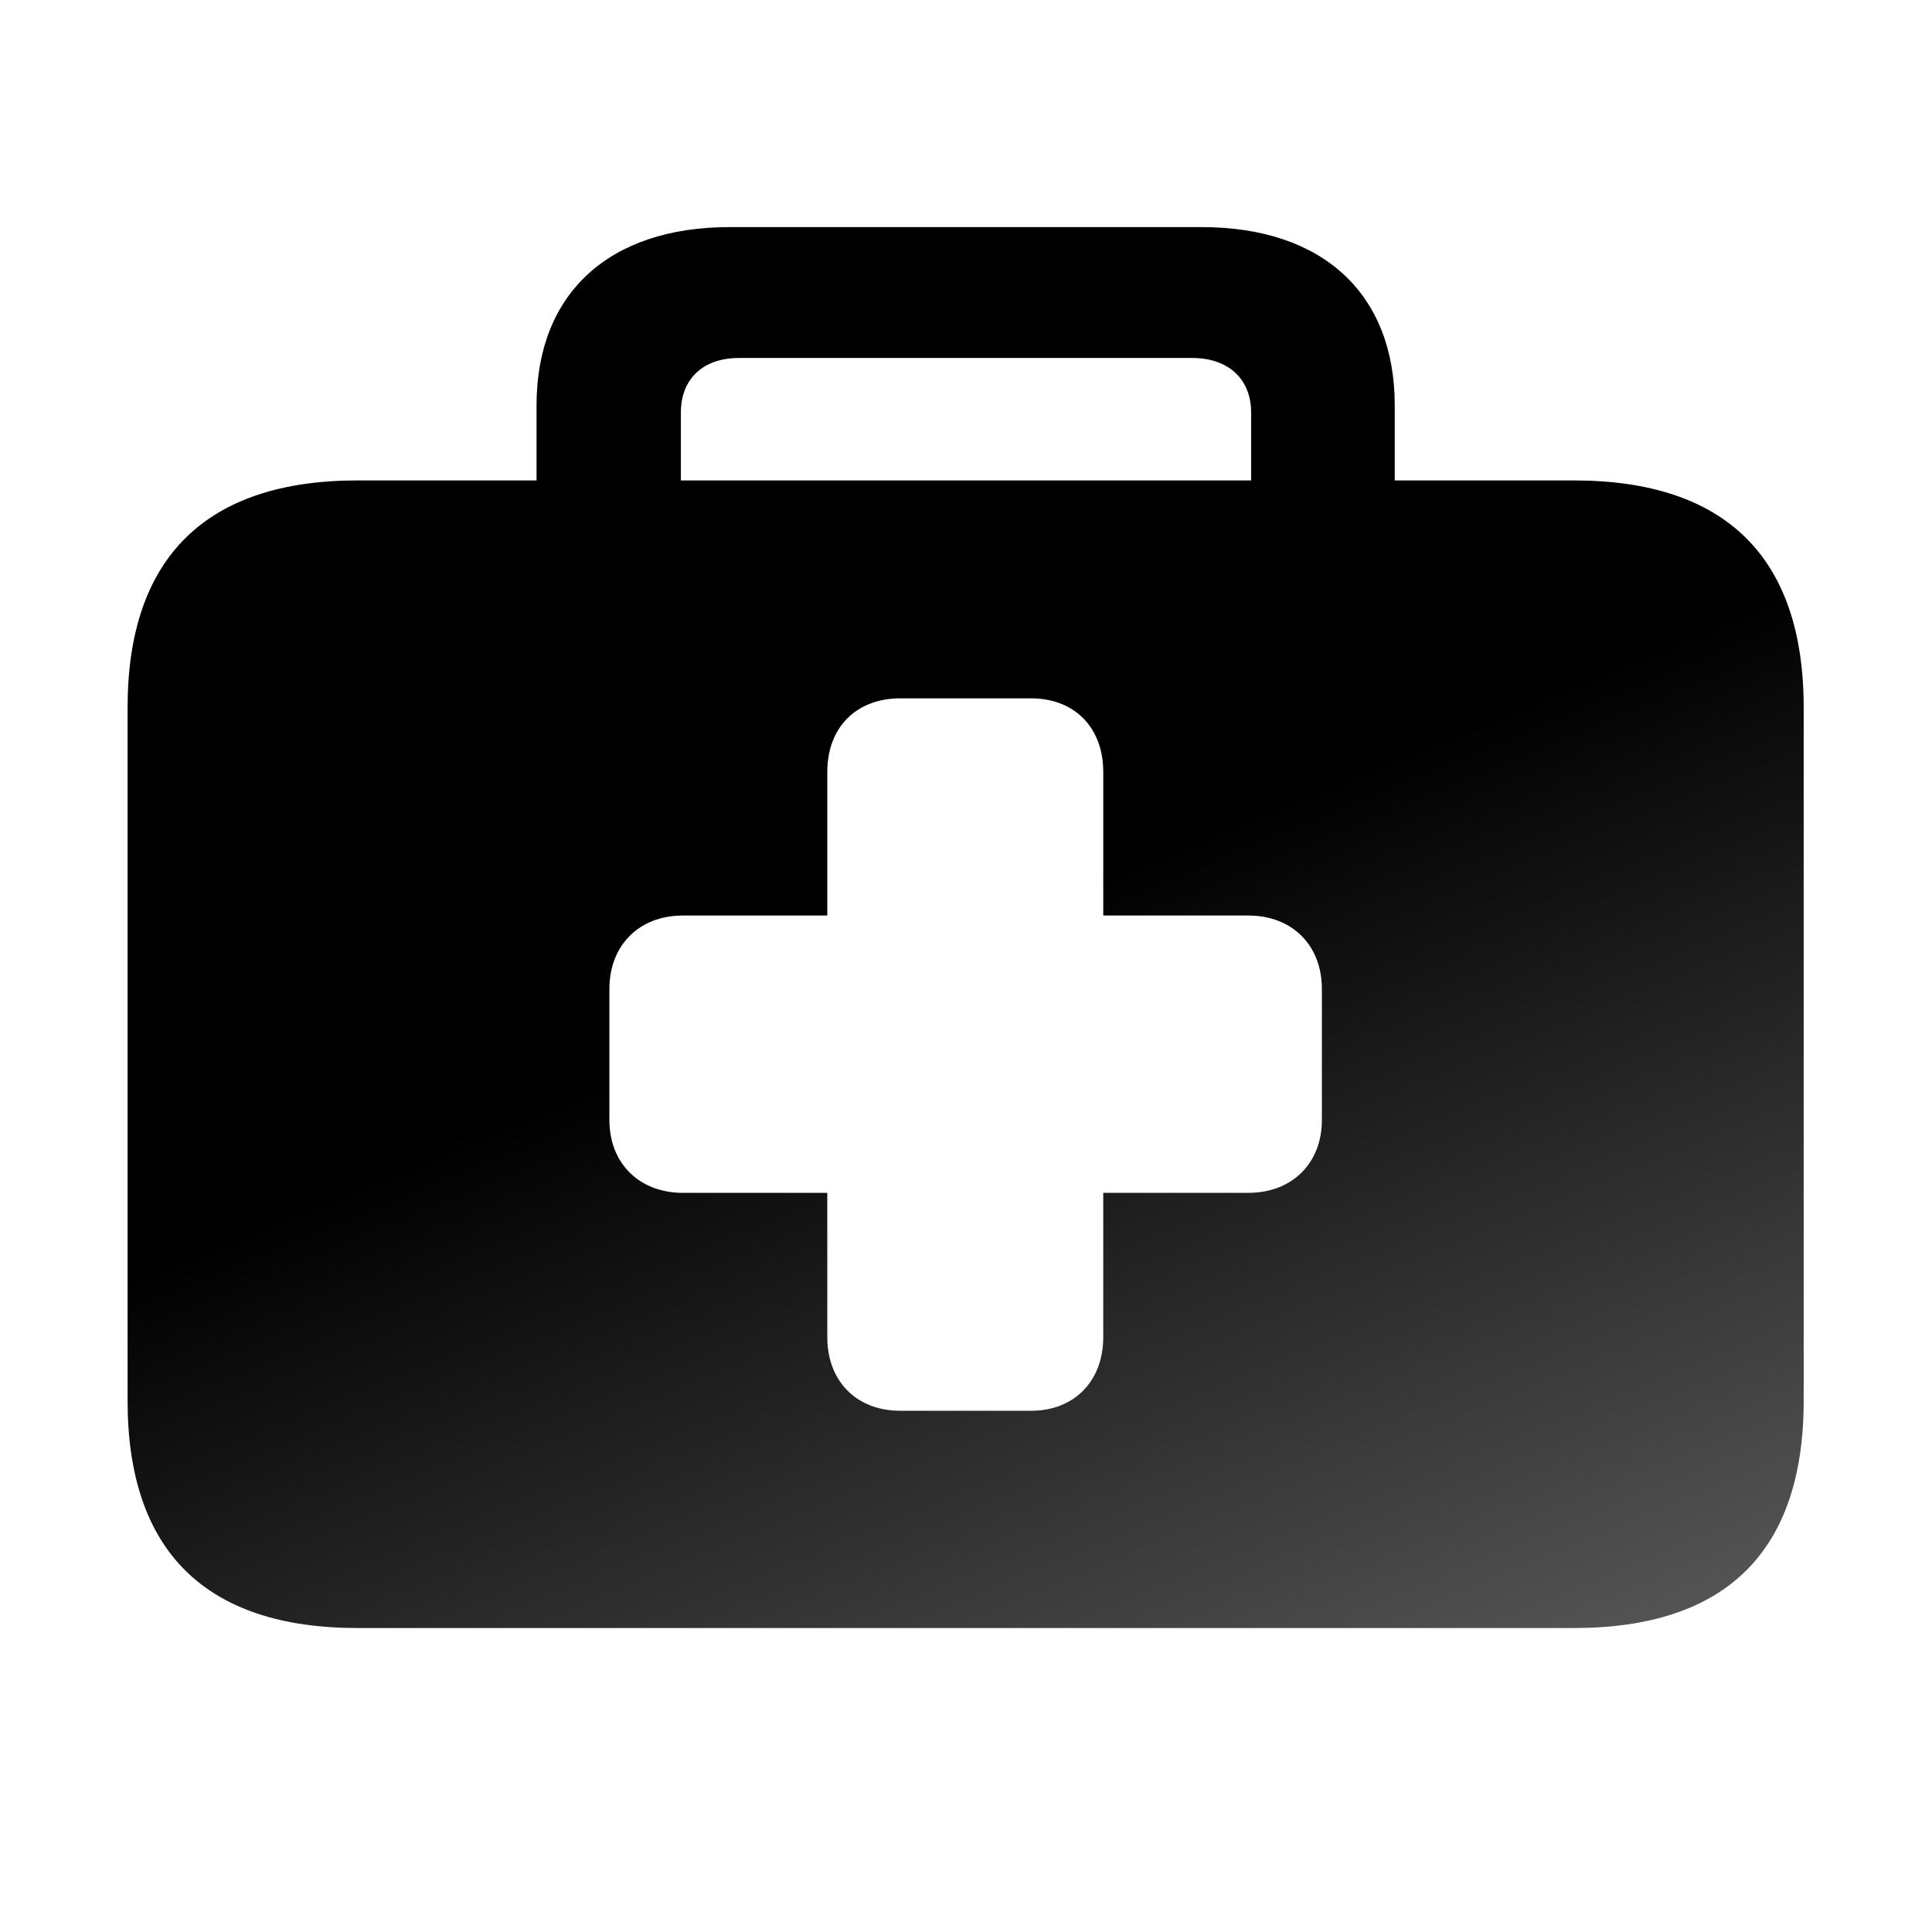 <svg width="24" height="24" viewBox="0 0 24 24" fill="none" xmlns="http://www.w3.org/2000/svg">

        <path
            d="M4.441 20.224H19.55C21.439 20.224 22.406 19.274 22.406 17.402V8.789C22.406 6.926 21.439 5.968 19.55 5.968H17.326V5.036C17.326 3.647 16.43 2.821 14.927 2.821H9.064C7.562 2.821 6.665 3.647 6.665 5.036V5.968H4.441C2.561 5.968 1.585 6.926 1.585 8.789V17.402C1.585 19.274 2.561 20.224 4.441 20.224ZM8.458 5.124C8.458 4.711 8.73 4.447 9.179 4.447H14.812C15.261 4.447 15.542 4.711 15.542 5.124V5.968H8.458V5.124ZM7.57 13.913V12.287C7.57 11.742 7.939 11.373 8.484 11.373H10.277V9.589C10.277 9.035 10.638 8.675 11.183 8.675H12.809C13.345 8.675 13.705 9.035 13.705 9.589V11.373H15.507C16.052 11.373 16.421 11.742 16.421 12.287V13.913C16.421 14.449 16.052 14.818 15.507 14.818H13.705V16.611C13.705 17.156 13.345 17.525 12.809 17.525H11.183C10.638 17.525 10.277 17.156 10.277 16.611V14.818H8.484C7.939 14.818 7.57 14.449 7.57 13.913Z"
            fill="url(#paint0_linear_1558_1651)" />

    <defs>
        <linearGradient id="paint0_linear_1558_1651" x1="-6.416" y1="1.451" x2="5.057"
            y2="29.168" gradientUnits="userSpaceOnUse">
            <stop offset="0.544" />
            <stop offset="1" stop-opacity="0.6" />
        </linearGradient>
    </defs>
</svg>
